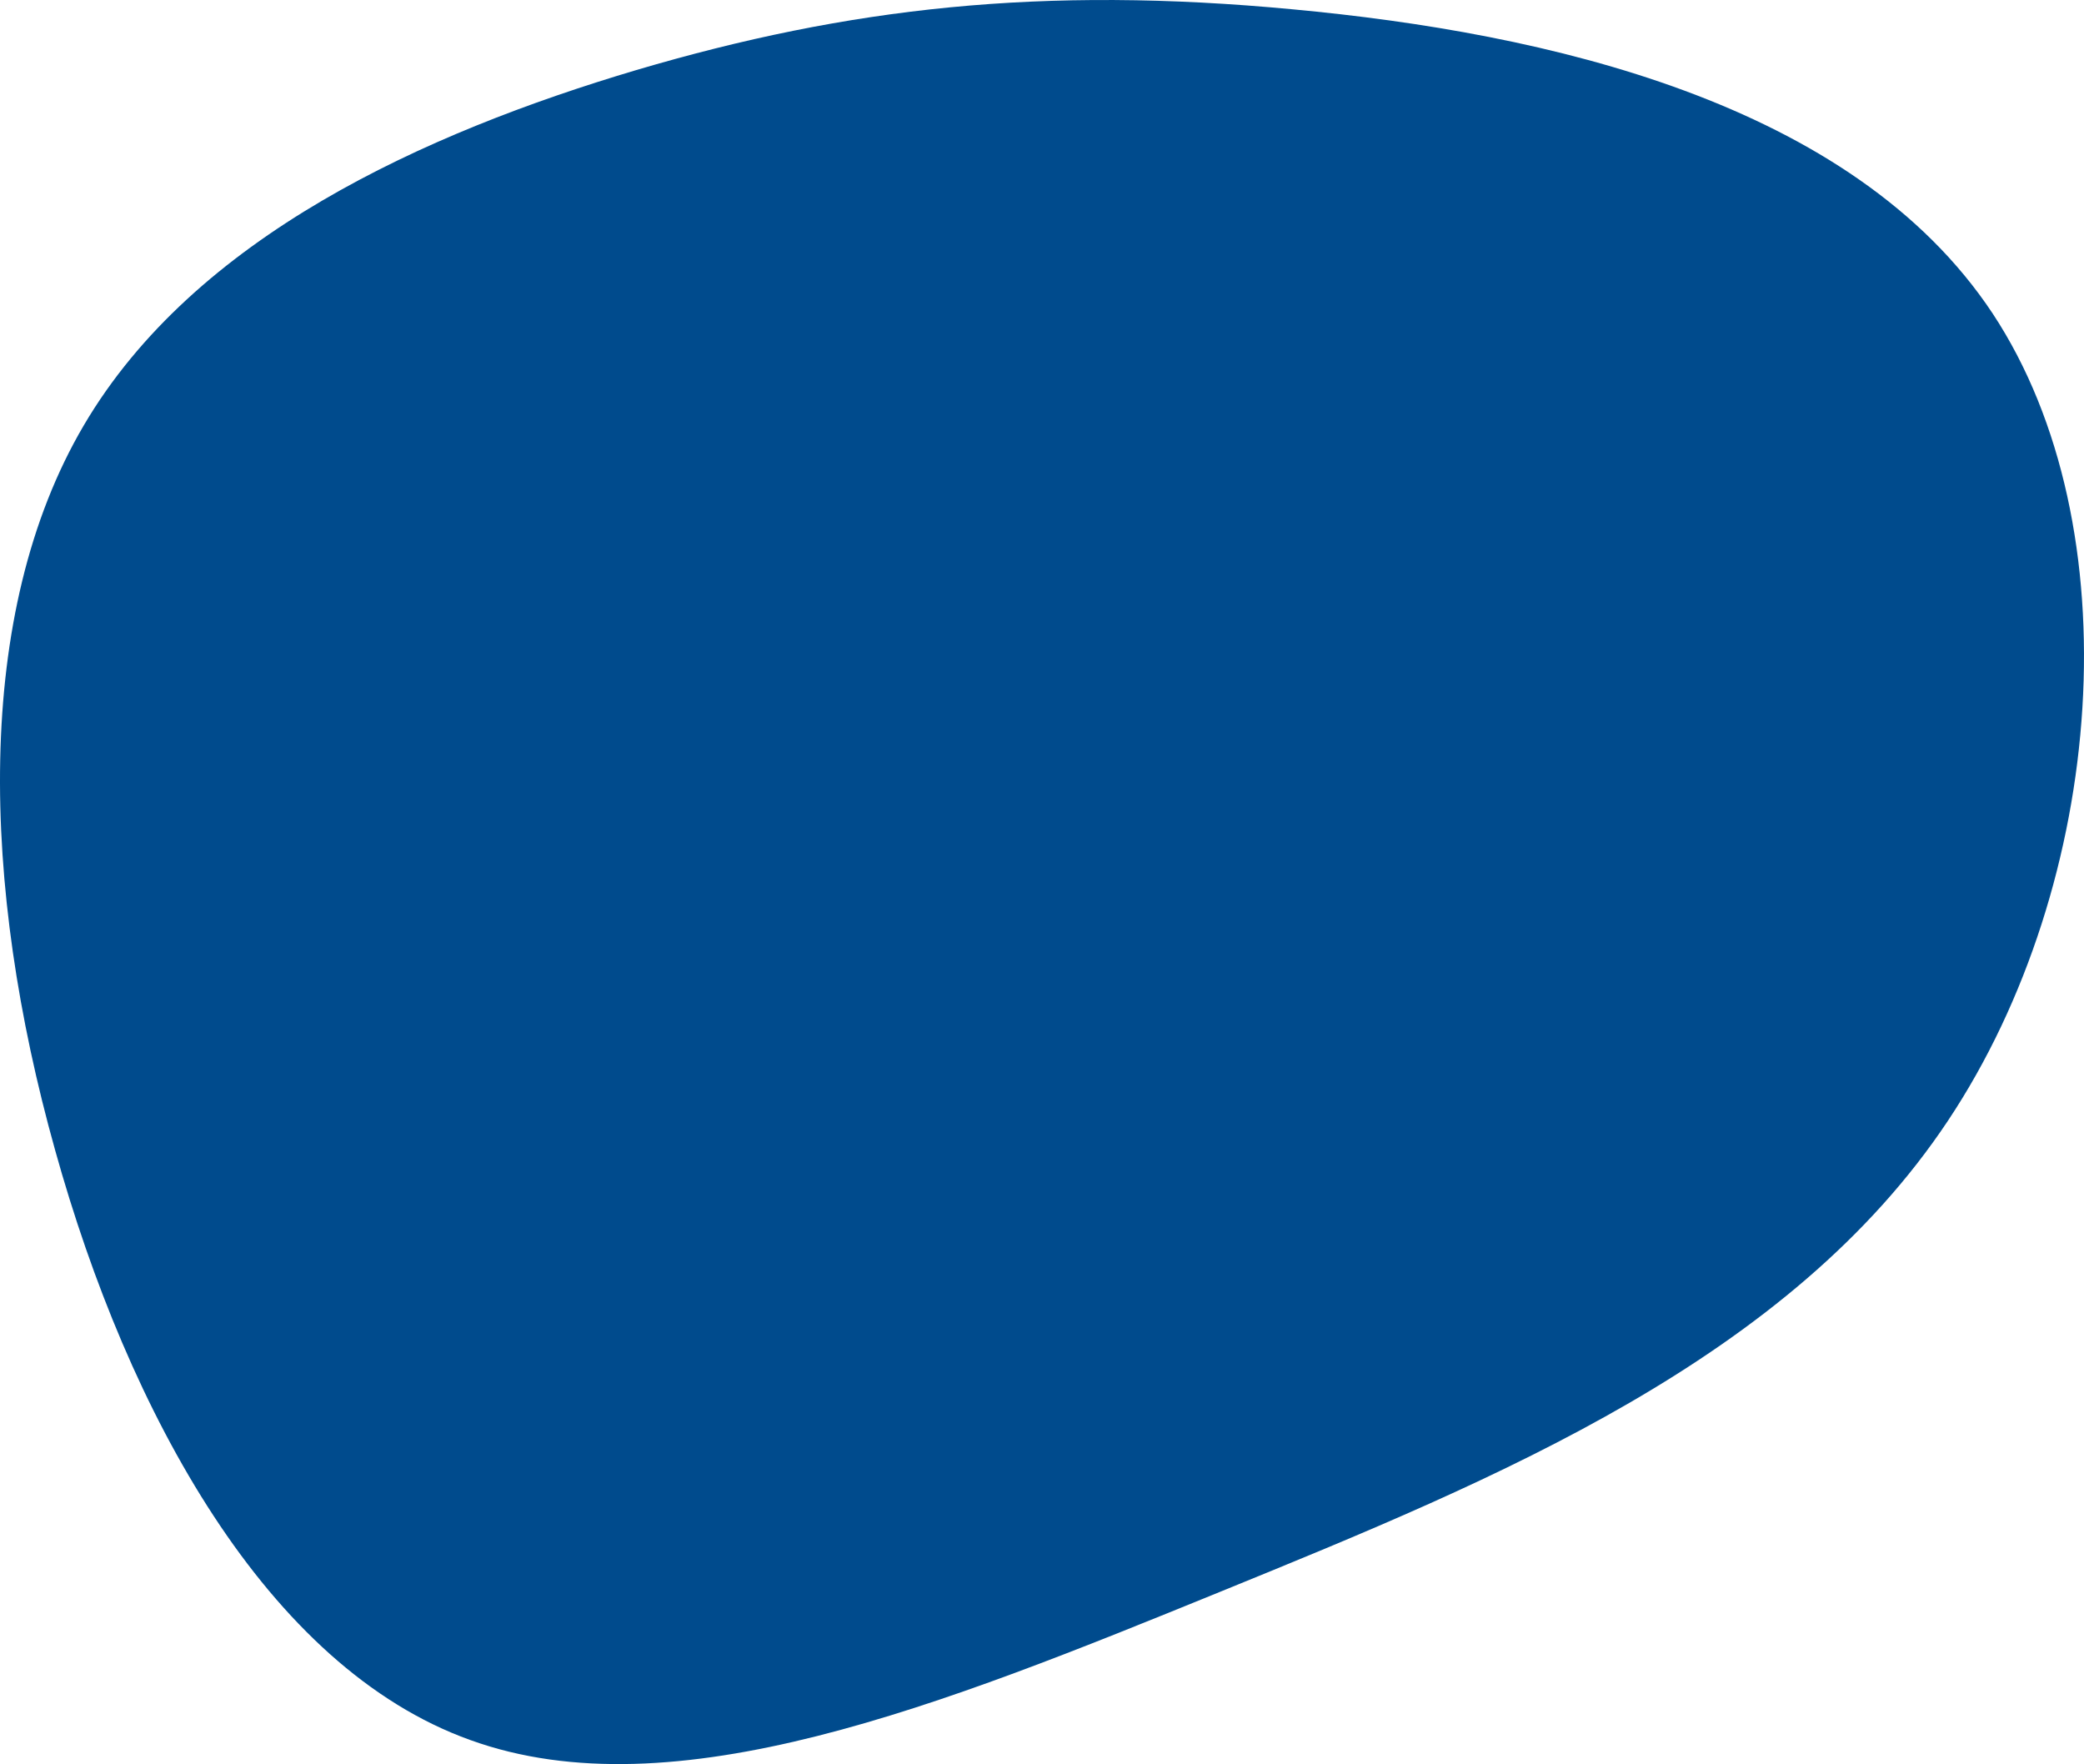 <svg xmlns="http://www.w3.org/2000/svg" width="542.238" height="458.972" viewBox="0 0 542.238 458.972">
  <g id="Grupo_1810" data-name="Grupo 1810" transform="translate(-272.996 -659.685)">
    <path id="Trazado_228" data-name="Trazado 228" d="M590.595,1073.78c-72.571,29.581-142.277,57.758-195.233,38.623-52.895-18.963-88.977-85.066-108.045-153.551-19.182-68.534-21.349-139.447,7.467-188.476S383.343,694.323,438.6,677.9C493.788,661.613,544.2,655.95,609.462,662.12c65.42,6.1,145.473,23.928,182.034,79.176C828,796.664,821.072,889.324,779.835,951.273S663.167,1044.2,590.595,1073.78Z" fill="#004b8d"/>
  </g>
</svg>
